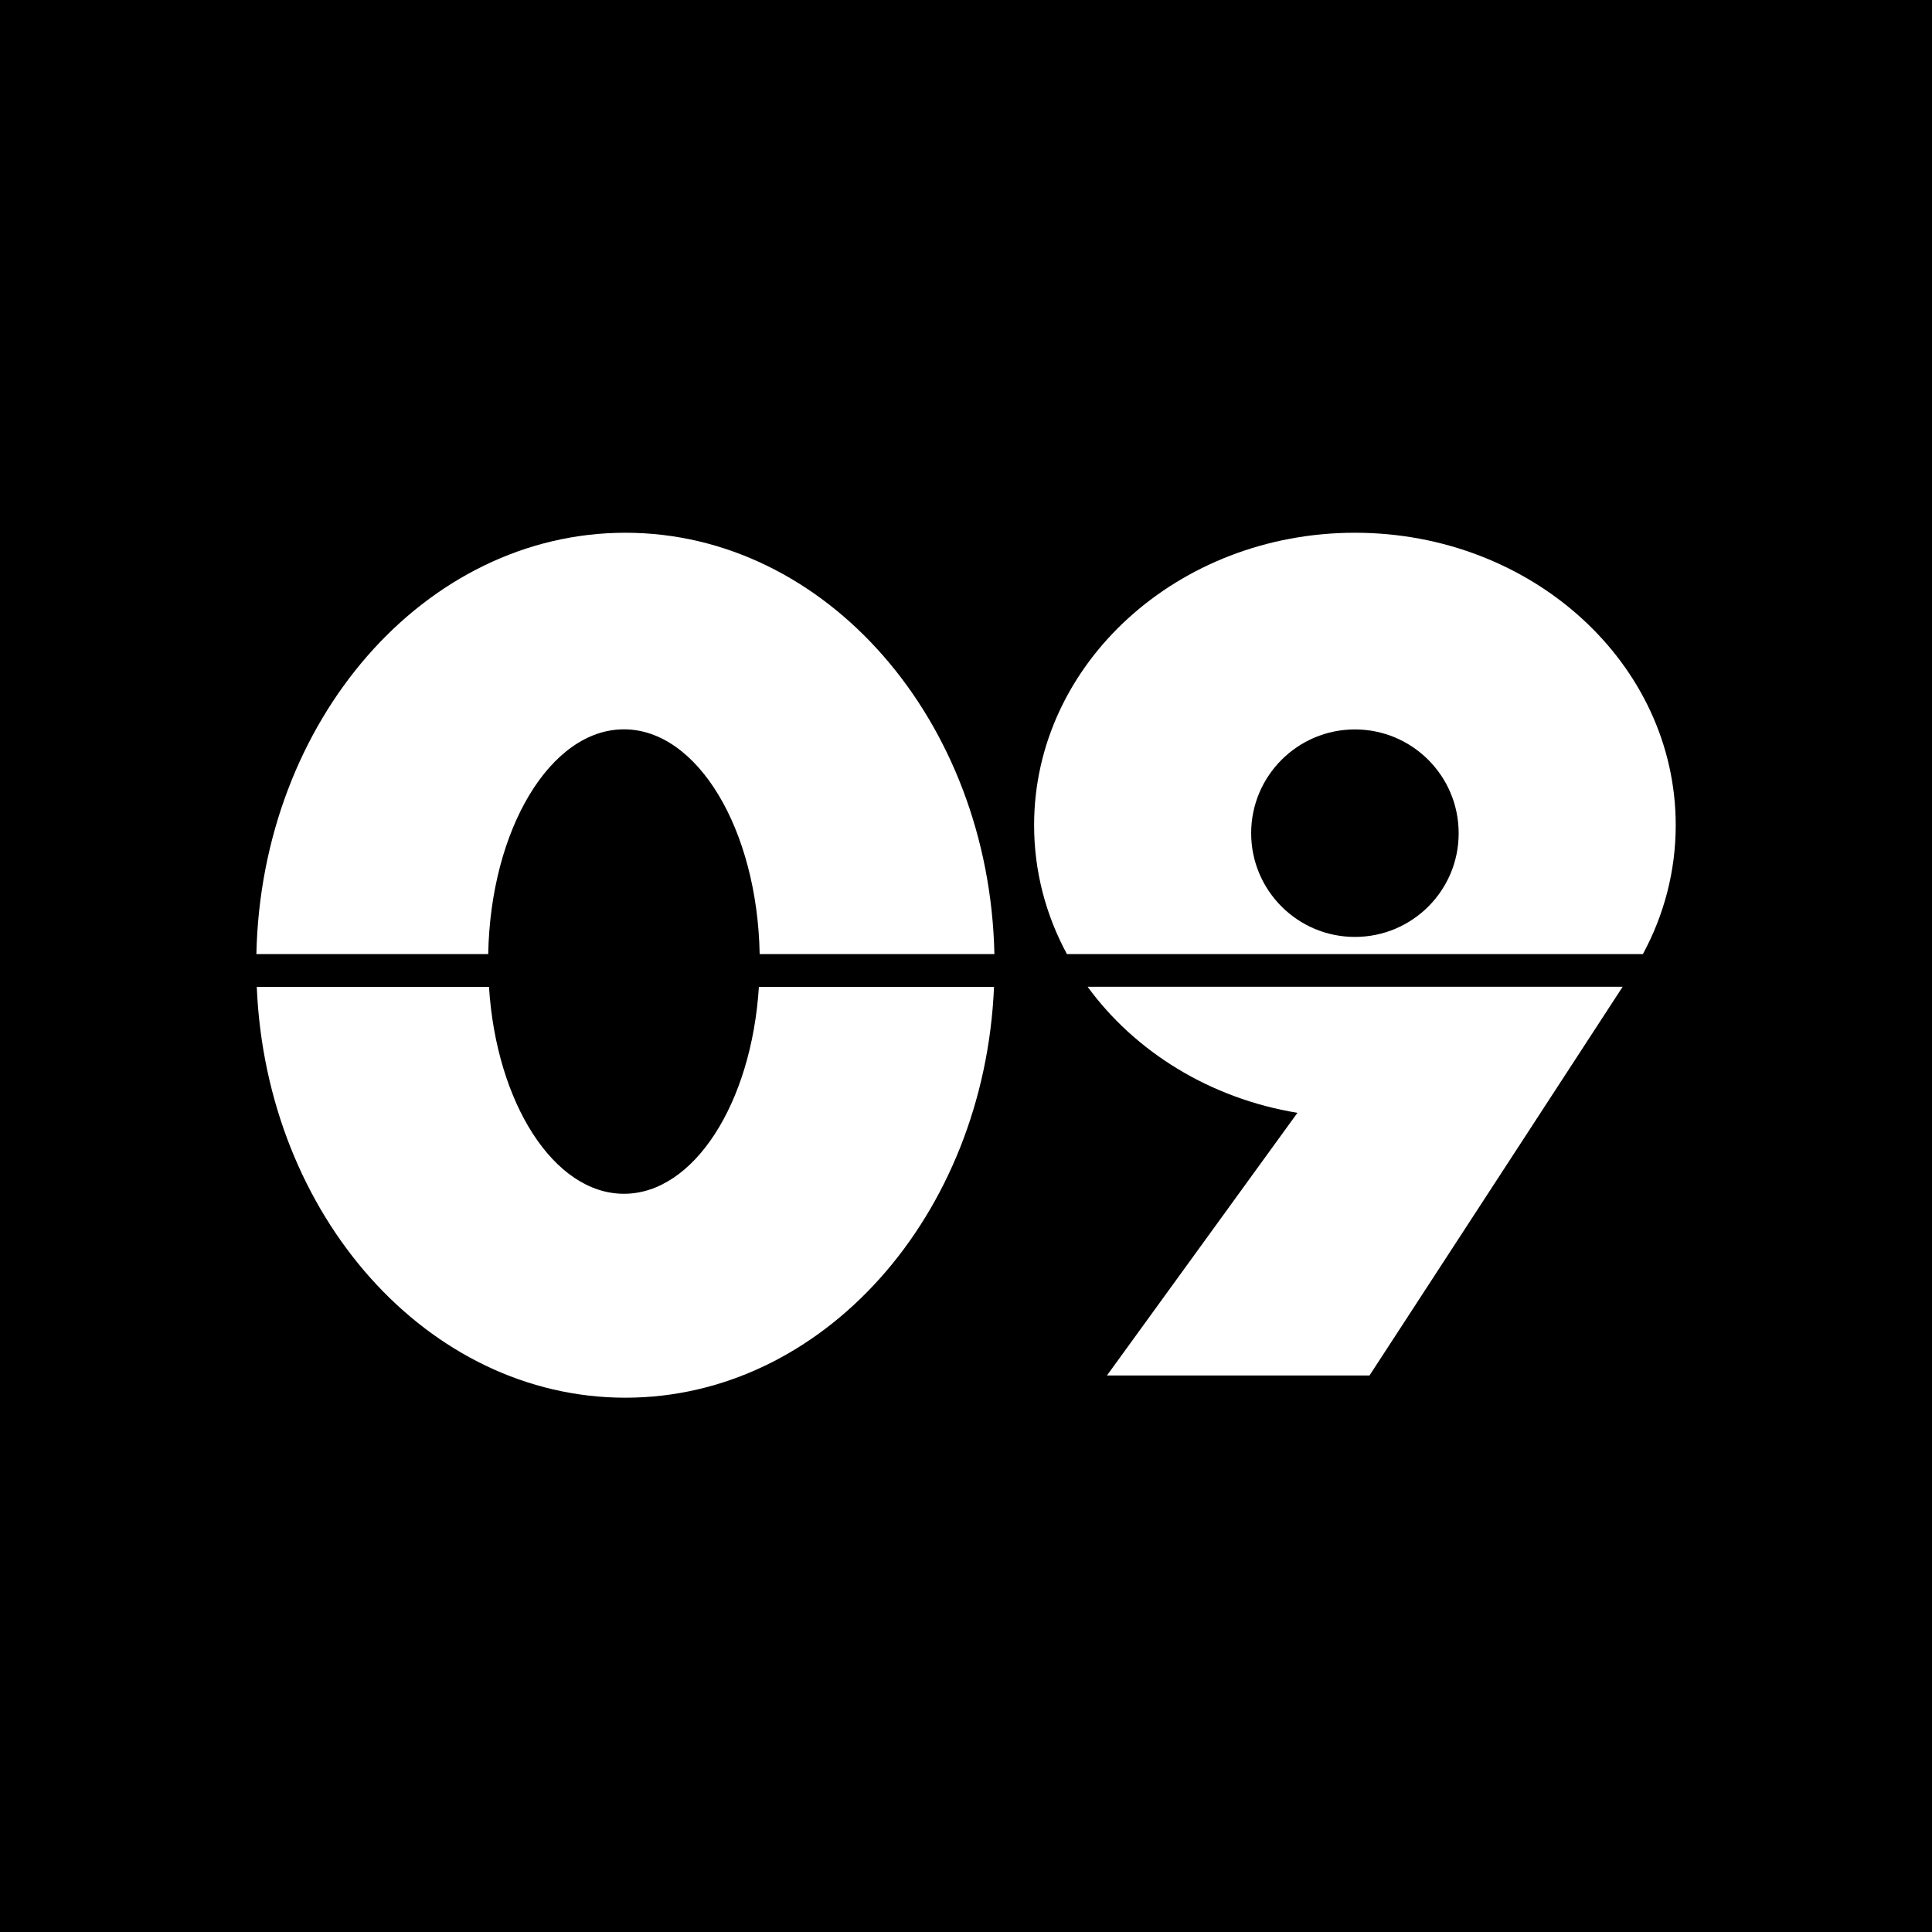 <?xml version="1.0" encoding="utf-8"?>
<!-- Generator: Adobe Illustrator 26.1.0, SVG Export Plug-In . SVG Version: 6.00 Build 0)  -->
<svg version="1.1" id="Слой_1" xmlns="http://www.w3.org/2000/svg" xmlns:xlink="http://www.w3.org/1999/xlink" x="0px" y="0px"
	 viewBox="0 0 2000 2000" style="enable-background:new 0 0 2000 2000;" xml:space="preserve">
<style type="text/css">
	.st0{fill:#FFFFFF;}
</style>
<rect width="2000" height="2000"/>
<g>
	<path class="st0" d="M1029.4,987.7h-243C784,858.5,722,755,645.9,755S507.8,858.5,505.4,987.7h-240
		c5.2-241.9,174.2-436.2,382-436.2C855.1,551.5,1024.2,745.8,1029.4,987.7z"/>
	<path class="st0" d="M1029,1021.6c-10,236.8-177,425.3-381.6,425.3c-204.6,0-371.7-188.5-381.6-425.3h240.4
		c7.6,120.4,67.3,214.2,139.7,214.2S778,1142,785.6,1021.6H1029z"/>
	<path class="st0" d="M1402.6,551.5c-183.4,0-332.1,135.5-332.1,302.7c0,47.9,12.2,93.2,34,133.5h596.2c21.8-40.3,34-85.6,34-133.5
		C1734.7,687,1586,551.5,1402.6,551.5z M1402.6,969.9c-59.3,0-107.4-48.1-107.4-107.4c0-59.3,48.1-107.4,107.4-107.4
		c59.3,0,107.4,48.1,107.4,107.4C1510.1,921.8,1462,969.9,1402.6,969.9z"/>
	<path class="st0" d="M1679.7,1021.6l-262,402.3h-271.8l197.2-271.9c-90.5-14.9-168.2-63.3-217.2-130.5H1679.7z"/>
</g>
</svg>
